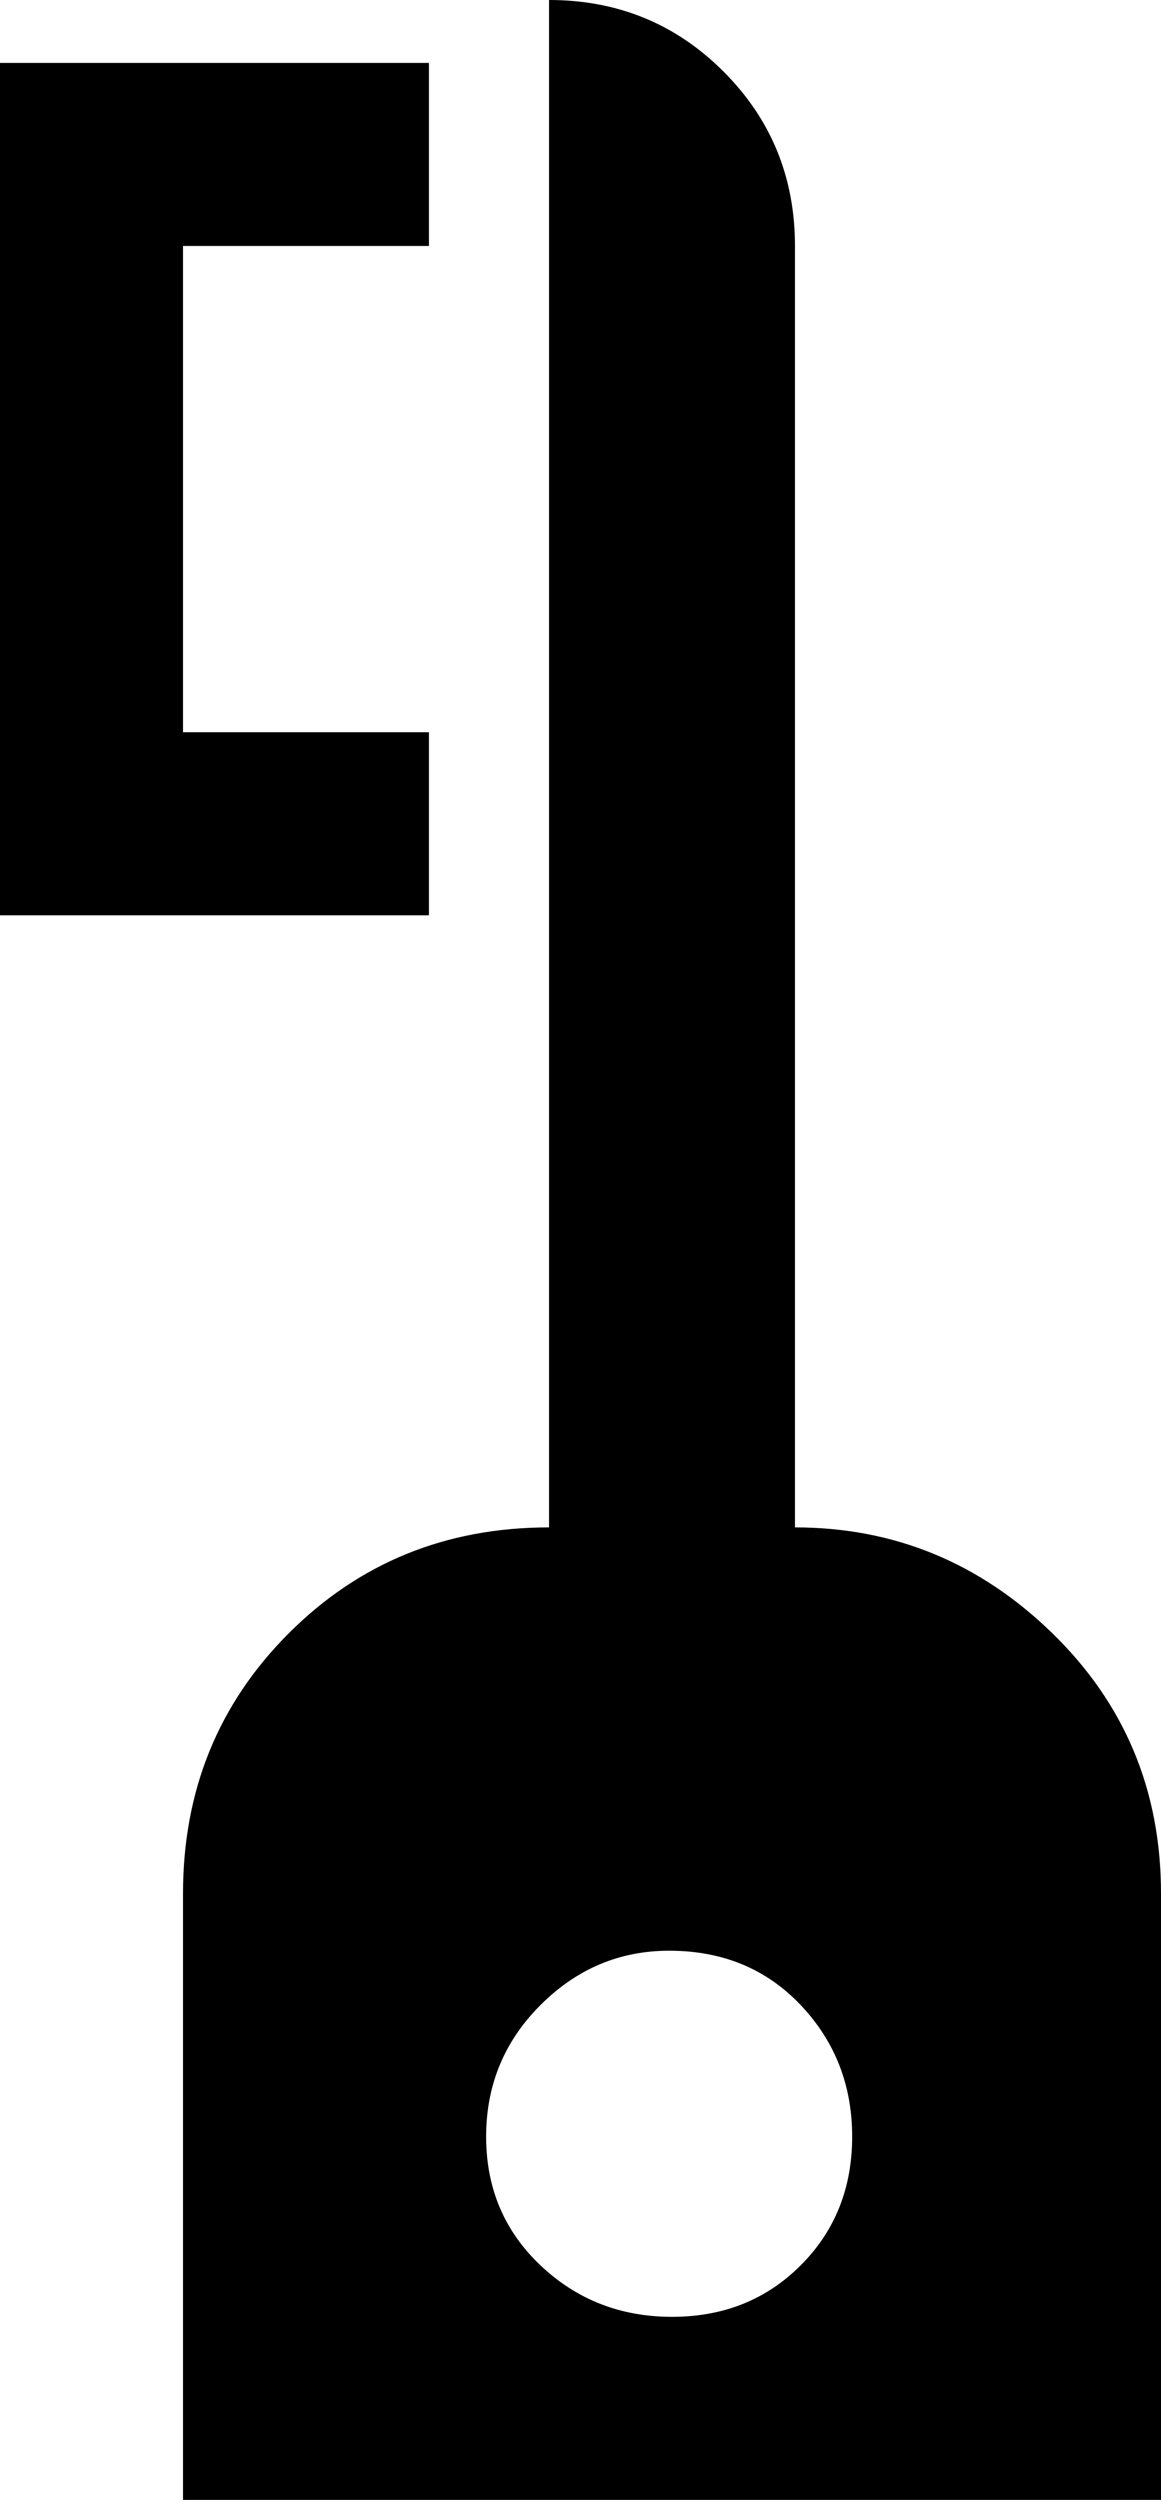 <svg xmlns="http://www.w3.org/2000/svg" viewBox="160 -21 203 437">
      <g transform="scale(1 -1) translate(0 -395)">
        <path d="M256 416V149Q229 149 210.5 130.5Q192 112 192 85V-21H363V85Q363 112 344.0 130.5Q325 149 299 149V373Q299 391 286.5 403.5Q274 416 256 416ZM160 405V256H235V288H192V373H235V405ZM277 75Q291 75 300.0 65.5Q309 56 309.0 42.5Q309 29 300.0 20.0Q291 11 277.5 11.0Q264 11 254.5 20.0Q245 29 245.0 42.5Q245 56 254.5 65.5Q264 75 277 75Z" />
      </g>
    </svg>